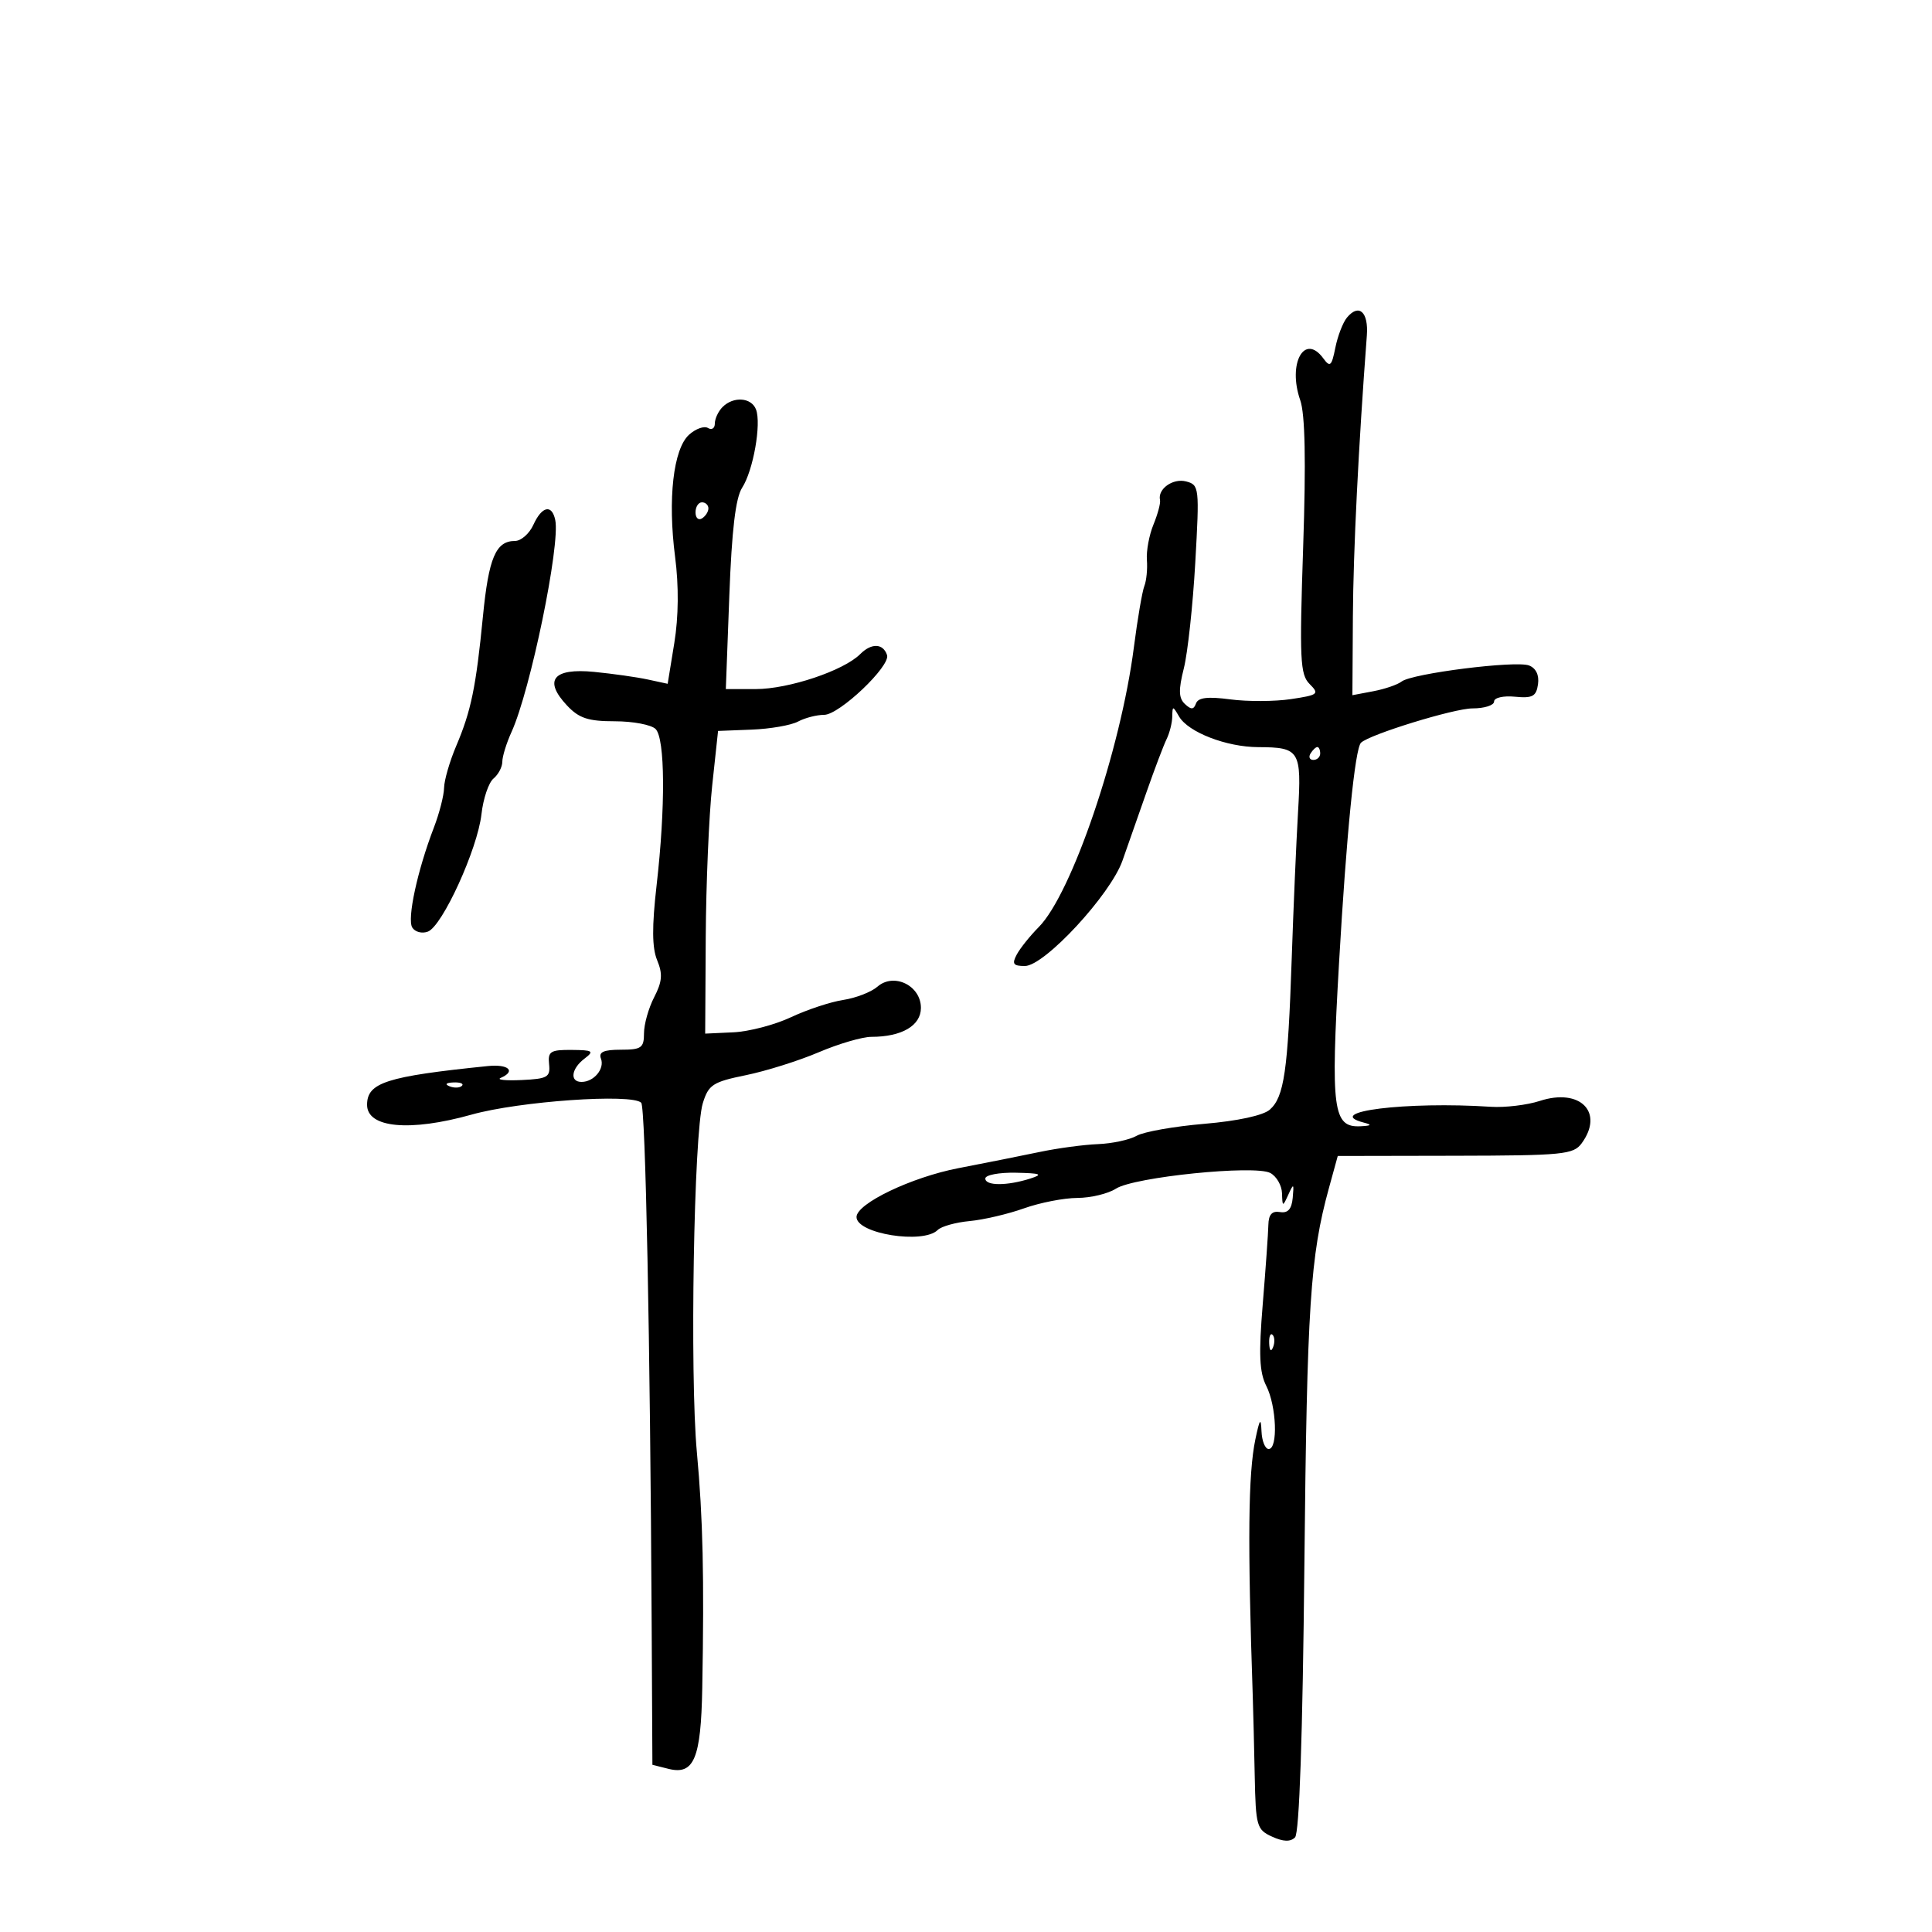 <svg xmlns="http://www.w3.org/2000/svg" width="300" height="300" viewBox="0 0 300 300" version="1.1">
	<path d="M 209.156 49.312 C 208.527 50.070, 207.715 52.177, 207.351 53.994 C 206.776 56.869, 206.534 57.084, 205.485 55.649 C 202.556 51.644, 199.911 56.438, 201.901 62.146 C 202.658 64.318, 202.802 71.544, 202.354 84.941 C 201.770 102.433, 201.879 104.736, 203.358 106.215 C 204.904 107.761, 204.705 107.922, 200.455 108.559 C 197.945 108.935, 193.707 108.953, 191.037 108.599 C 187.536 108.135, 186.052 108.310, 185.716 109.228 C 185.356 110.211, 184.963 110.230, 183.990 109.315 C 183.016 108.399, 182.979 107.142, 183.824 103.783 C 184.427 101.392, 185.226 94.007, 185.601 87.371 C 186.262 75.668, 186.220 75.291, 184.178 74.757 C 182.128 74.221, 179.732 75.928, 180.126 77.645 C 180.235 78.115, 179.776 79.830, 179.108 81.456 C 178.439 83.082, 177.981 85.557, 178.090 86.956 C 178.198 88.355, 178.020 90.175, 177.693 91 C 177.366 91.825, 176.635 96.100, 176.069 100.500 C 174.014 116.470, 166.422 138.793, 161.286 143.968 C 159.939 145.325, 158.408 147.237, 157.884 148.218 C 157.102 149.678, 157.330 150, 159.145 150 C 162.183 150, 172.426 138.942, 174.293 133.648 C 175.097 131.367, 176.779 126.575, 178.029 123 C 179.280 119.425, 180.685 115.719, 181.152 114.764 C 181.618 113.809, 182.014 112.234, 182.030 111.264 C 182.059 109.581, 182.108 109.581, 183.085 111.260 C 184.507 113.700, 190.441 115.997, 195.372 116.015 C 201.822 116.039, 202.123 116.527, 201.559 126.076 C 201.286 130.709, 200.841 141.025, 200.571 149 C 199.983 166.317, 199.397 170.342, 197.177 172.304 C 196.156 173.207, 192.175 174.069, 187 174.507 C 182.325 174.904, 177.600 175.739, 176.500 176.364 C 175.400 176.989, 172.700 177.571, 170.500 177.658 C 168.300 177.745, 164.250 178.288, 161.500 178.864 C 158.750 179.440, 153.051 180.576, 148.835 181.389 C 141.538 182.796, 133 186.888, 133 188.977 C 133 191.581, 143.366 193.234, 145.612 190.988 C 146.169 190.431, 148.396 189.810, 150.562 189.607 C 152.728 189.405, 156.525 188.517, 159 187.634 C 161.475 186.751, 165.203 186.023, 167.285 186.015 C 169.367 186.007, 172.067 185.358, 173.285 184.573 C 176.098 182.762, 194.841 180.858, 197.250 182.140 C 198.213 182.652, 199.032 184.067, 199.070 185.285 C 199.138 187.420, 199.173 187.428, 200.053 185.500 C 200.874 183.700, 200.942 183.750, 200.733 186 C 200.569 187.762, 199.983 188.413, 198.750 188.206 C 197.517 187.999, 196.986 188.590, 196.951 190.206 C 196.925 191.468, 196.532 197, 196.079 202.500 C 195.436 210.296, 195.557 213.095, 196.627 215.200 C 198.217 218.328, 198.471 225, 197 225 C 196.450 225, 195.948 223.762, 195.885 222.250 C 195.793 220.046, 195.604 220.294, 194.934 223.500 C 193.815 228.853, 193.710 239.292, 194.531 263.500 C 194.606 265.700, 194.742 271.222, 194.833 275.771 C 194.991 283.574, 195.143 284.108, 197.527 285.194 C 199.272 285.990, 200.375 286.025, 201.092 285.308 C 201.761 284.639, 202.276 269.581, 202.545 242.886 C 202.948 202.756, 203.451 195.044, 206.351 184.500 L 207.726 179.500 225.969 179.465 C 242.737 179.433, 244.325 179.276, 245.606 177.524 C 249.124 172.713, 245.366 168.911, 239.106 170.949 C 237.123 171.594, 233.700 172.005, 231.500 171.861 C 218.412 171.004, 205.315 172.629, 211.750 174.311 C 213.087 174.660, 212.978 174.795, 211.285 174.884 C 206.975 175.110, 206.610 172.361, 207.924 149.547 C 209.075 129.545, 210.397 116.270, 211.331 115.336 C 212.605 114.061, 225.785 110, 228.647 110 C 230.491 110, 232 109.521, 232 108.936 C 232 108.338, 233.423 108.010, 235.250 108.186 C 237.976 108.449, 238.552 108.136, 238.820 106.246 C 239.022 104.827, 238.504 103.747, 237.425 103.333 C 235.359 102.540, 219.247 104.573, 217.638 105.829 C 217.012 106.318, 215.037 106.996, 213.250 107.334 L 210 107.950 210.075 95.725 C 210.137 85.534, 210.943 69.323, 212.243 52.095 C 212.519 48.435, 211.012 47.076, 209.156 49.312 M 112.200 63.200 C 111.540 63.860, 111 65.012, 111 65.759 C 111 66.506, 110.522 66.822, 109.937 66.461 C 109.352 66.100, 108.029 66.569, 106.996 67.503 C 104.550 69.717, 103.664 77.490, 104.832 86.500 C 105.414 90.991, 105.369 95.772, 104.707 99.840 L 103.675 106.179 100.587 105.512 C 98.889 105.145, 95.139 104.613, 92.254 104.330 C 85.893 103.706, 84.353 105.618, 88.048 109.551 C 89.909 111.532, 91.328 112, 95.474 112 C 98.293 112, 101.140 112.540, 101.800 113.200 C 103.281 114.681, 103.349 125.306, 101.957 137.459 C 101.219 143.901, 101.244 147.174, 102.044 149.107 C 102.926 151.235, 102.829 152.430, 101.579 154.848 C 100.710 156.527, 100 159.048, 100 160.450 C 100 162.712, 99.593 163, 96.393 163 C 93.739 163, 92.926 163.364, 93.315 164.378 C 93.921 165.957, 92.221 168, 90.300 168 C 88.440 168, 88.696 165.952, 90.750 164.392 C 92.305 163.211, 92.084 163.060, 88.762 163.032 C 85.473 163.004, 85.052 163.271, 85.262 165.250 C 85.475 167.259, 85.019 167.522, 81 167.708 C 78.525 167.822, 77.063 167.672, 77.750 167.374 C 80.175 166.325, 78.960 165.209, 75.750 165.537 C 59.989 167.145, 57 168.105, 57 171.560 C 57 175.146, 63.641 175.766, 73.229 173.076 C 80.629 171, 98.109 169.776, 99.566 171.232 C 100.235 171.902, 100.958 207.974, 101.191 252.269 L 101.305 274.038 103.808 274.667 C 107.765 275.660, 108.846 273.077, 109.046 262.148 C 109.363 244.910, 109.152 235.684, 108.210 225.500 C 107.100 213.513, 107.741 175.807, 109.131 171.309 C 110.019 168.433, 110.679 168.003, 115.808 166.955 C 118.939 166.316, 124.031 164.715, 127.125 163.397 C 130.219 162.078, 133.902 161, 135.310 161 C 140.028 161, 143 159.262, 143 156.503 C 143 153.038, 138.808 150.988, 136.254 153.206 C 135.289 154.044, 132.897 154.973, 130.938 155.271 C 128.978 155.569, 125.326 156.777, 122.821 157.954 C 120.316 159.132, 116.294 160.186, 113.883 160.297 L 109.500 160.500 109.587 145.500 C 109.635 137.250, 110.085 126.675, 110.587 122 L 111.500 113.500 116.732 113.295 C 119.609 113.182, 122.842 112.620, 123.916 112.045 C 124.990 111.470, 126.816 111, 127.974 111 C 130.332 111, 138.307 103.421, 137.740 101.719 C 137.129 99.887, 135.322 99.821, 133.576 101.567 C 131.001 104.142, 122.462 107, 117.342 107 L 112.706 107 113.250 92.482 C 113.631 82.289, 114.224 77.300, 115.240 75.732 C 116.960 73.078, 118.248 65.809, 117.392 63.579 C 116.675 61.710, 113.893 61.507, 112.200 63.200 M 108 79.559 C 108 80.416, 108.450 80.840, 109 80.500 C 109.550 80.160, 110 79.459, 110 78.941 C 110 78.423, 109.550 78, 109 78 C 108.450 78, 108 78.702, 108 79.559 M 82.818 81.500 C 82.192 82.875, 80.906 84, 79.962 84 C 76.992 84, 75.882 86.611, 74.992 95.689 C 73.910 106.722, 73.156 110.381, 70.840 115.833 C 69.828 118.216, 68.980 121.141, 68.956 122.333 C 68.932 123.525, 68.220 126.300, 67.374 128.500 C 64.818 135.147, 63.188 142.686, 64.017 144.027 C 64.447 144.723, 65.539 145.007, 66.445 144.659 C 68.696 143.796, 74.151 131.840, 74.760 126.436 C 75.033 124.014, 75.874 121.520, 76.628 120.894 C 77.383 120.267, 78 119.091, 78 118.279 C 78 117.467, 78.645 115.384, 79.433 113.651 C 82.362 107.208, 87.025 84.602, 86.219 80.750 C 85.696 78.248, 84.144 78.590, 82.818 81.500 M 203.500 117 C 203.160 117.550, 203.359 118, 203.941 118 C 204.523 118, 205 117.550, 205 117 C 205 116.450, 204.802 116, 204.559 116 C 204.316 116, 203.840 116.450, 203.500 117 M 69.813 168.683 C 70.534 168.972, 71.397 168.936, 71.729 168.604 C 72.061 168.272, 71.471 168.036, 70.417 168.079 C 69.252 168.127, 69.015 168.364, 69.813 168.683 M 153 183 C 153 184.157, 156.386 184.157, 160 183 C 162.038 182.347, 161.621 182.181, 157.750 182.100 C 155.137 182.045, 153 182.450, 153 183 M 197.079 208.583 C 197.127 209.748, 197.364 209.985, 197.683 209.188 C 197.972 208.466, 197.936 207.603, 197.604 207.271 C 197.272 206.939, 197.036 207.529, 197.079 208.583" stroke="none" fill="black" fill-rule="evenodd"/>
</svg>